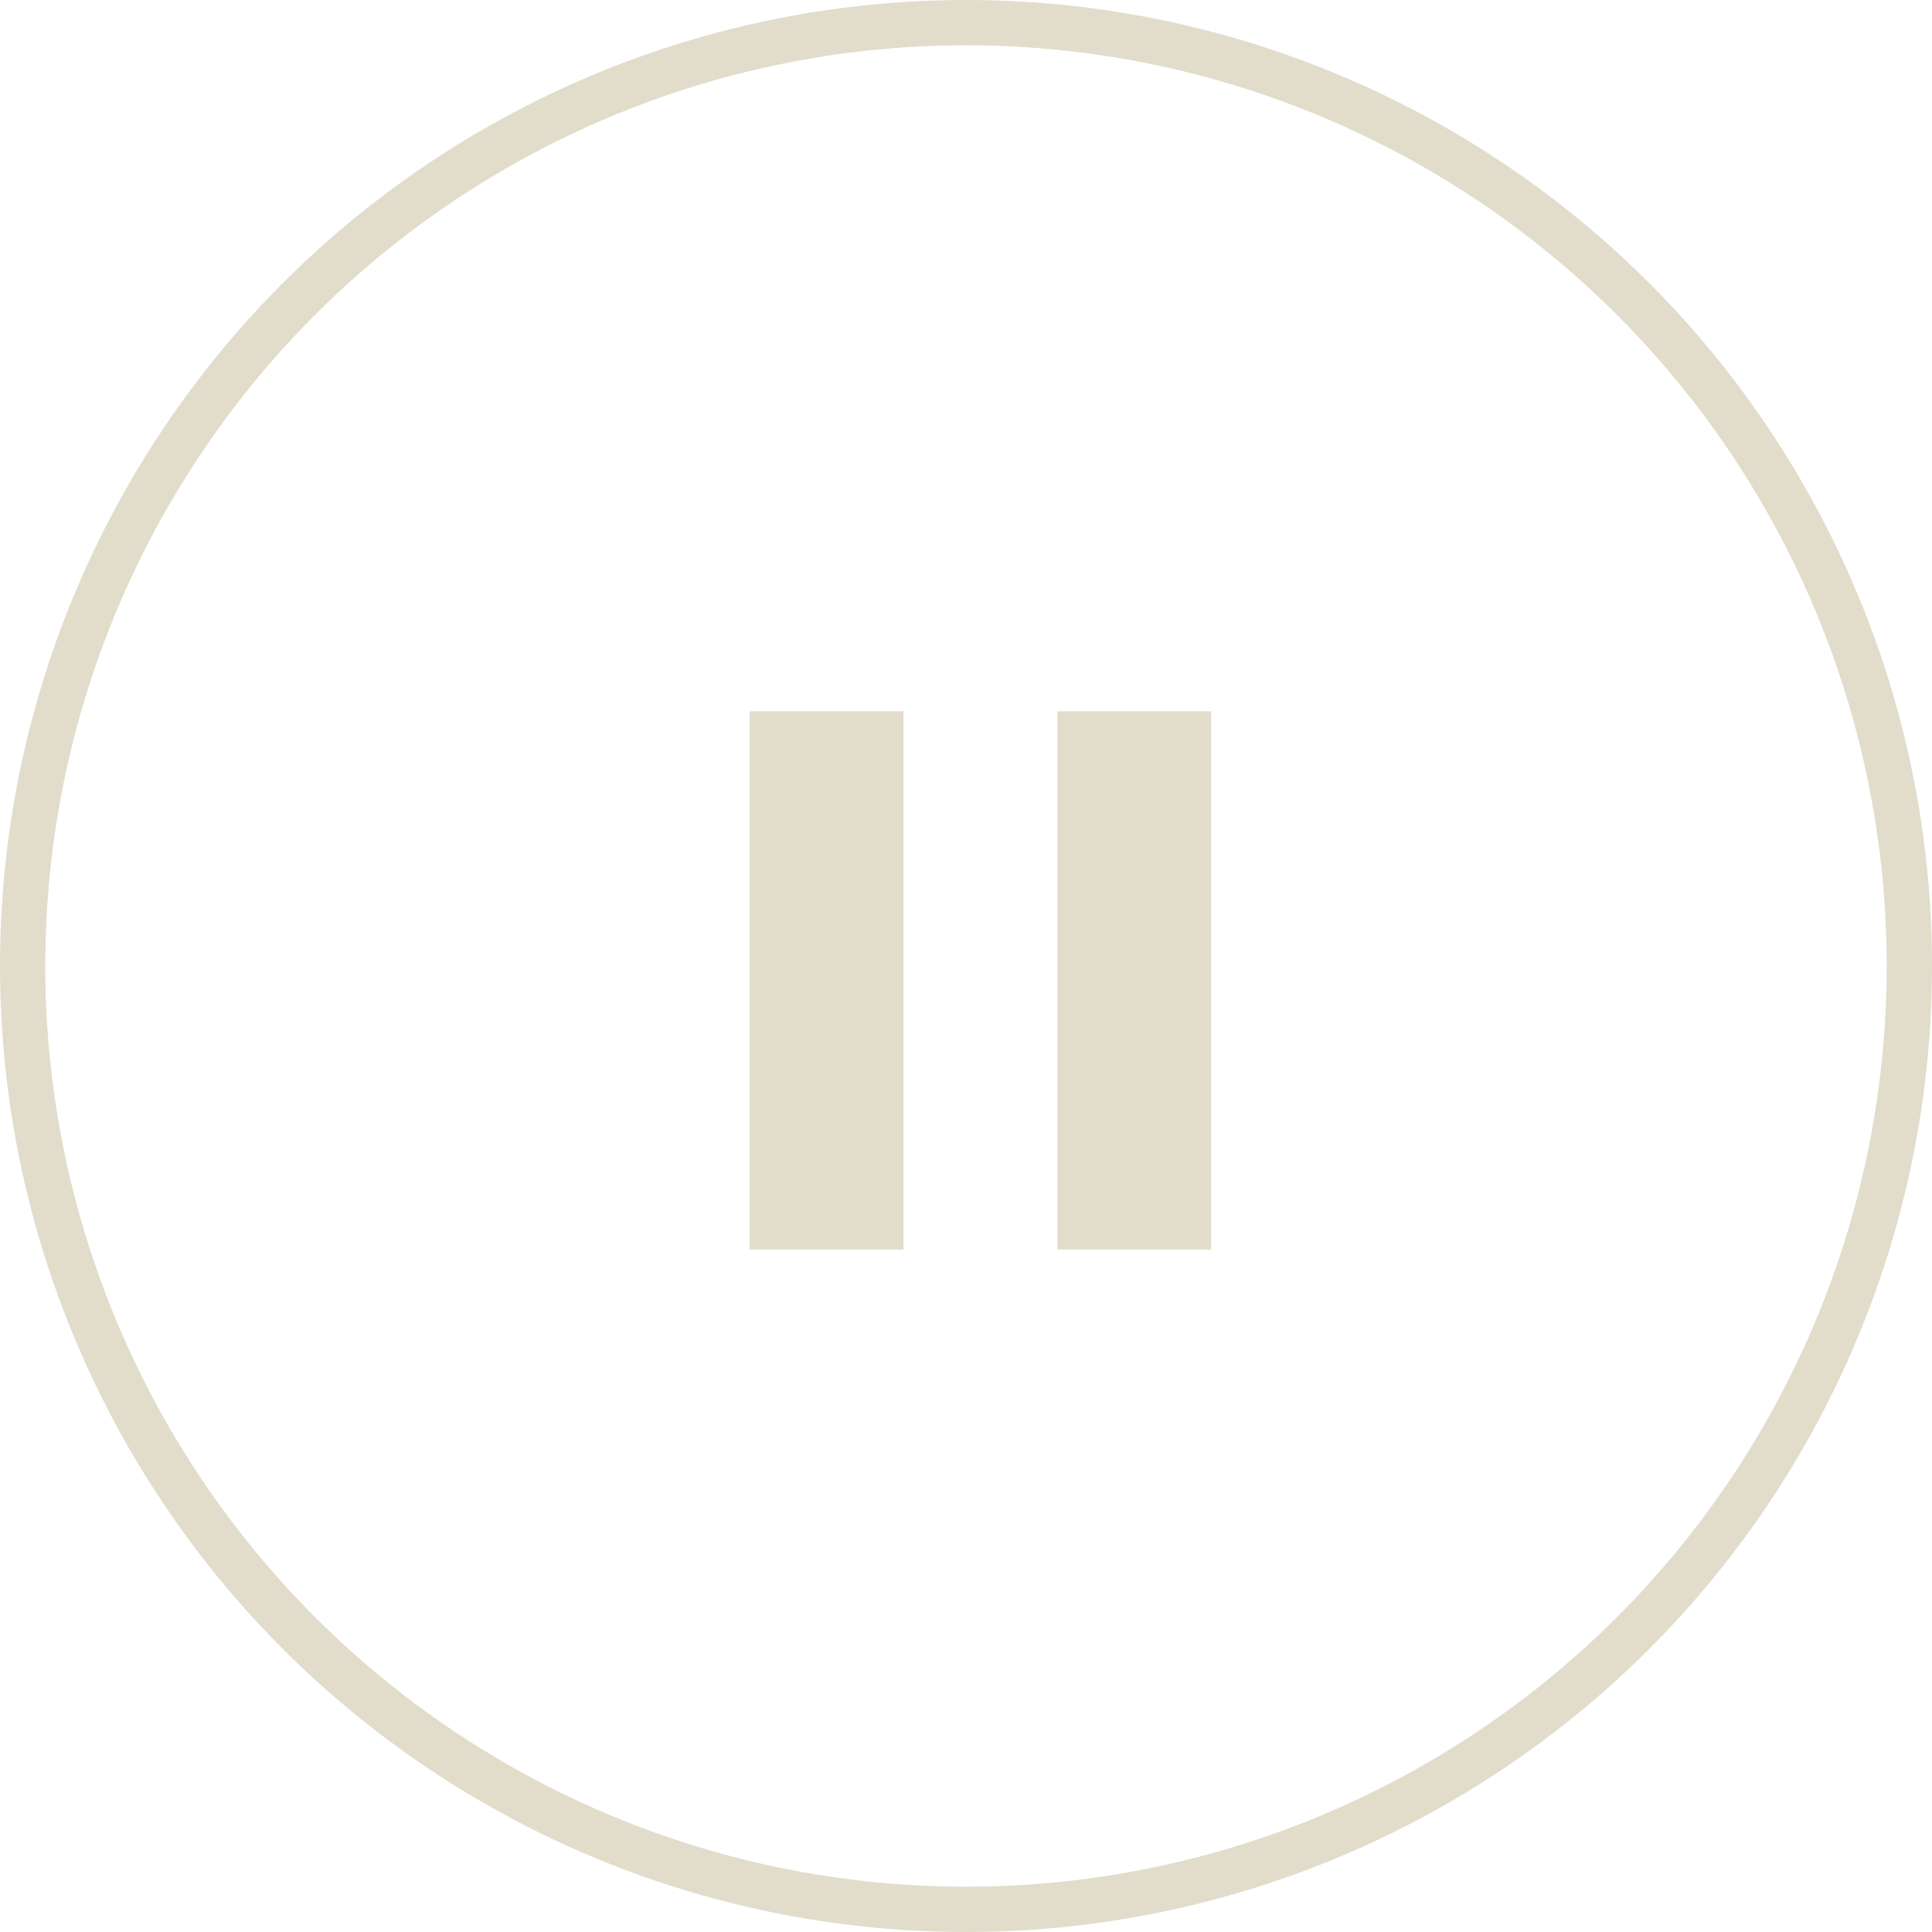 <svg width="128" height="128" viewBox="0 0 128 128" fill="none" xmlns="http://www.w3.org/2000/svg">
<circle cx="64" cy="64" r="62.5" stroke="#E2DCCB" stroke-width="3"/>
<path d="M70.05 82.786V47.124H80.239V82.786H70.05ZM49.672 82.786V47.124H59.861V82.786H49.672Z" fill="#E2DCCB"/>
</svg>
